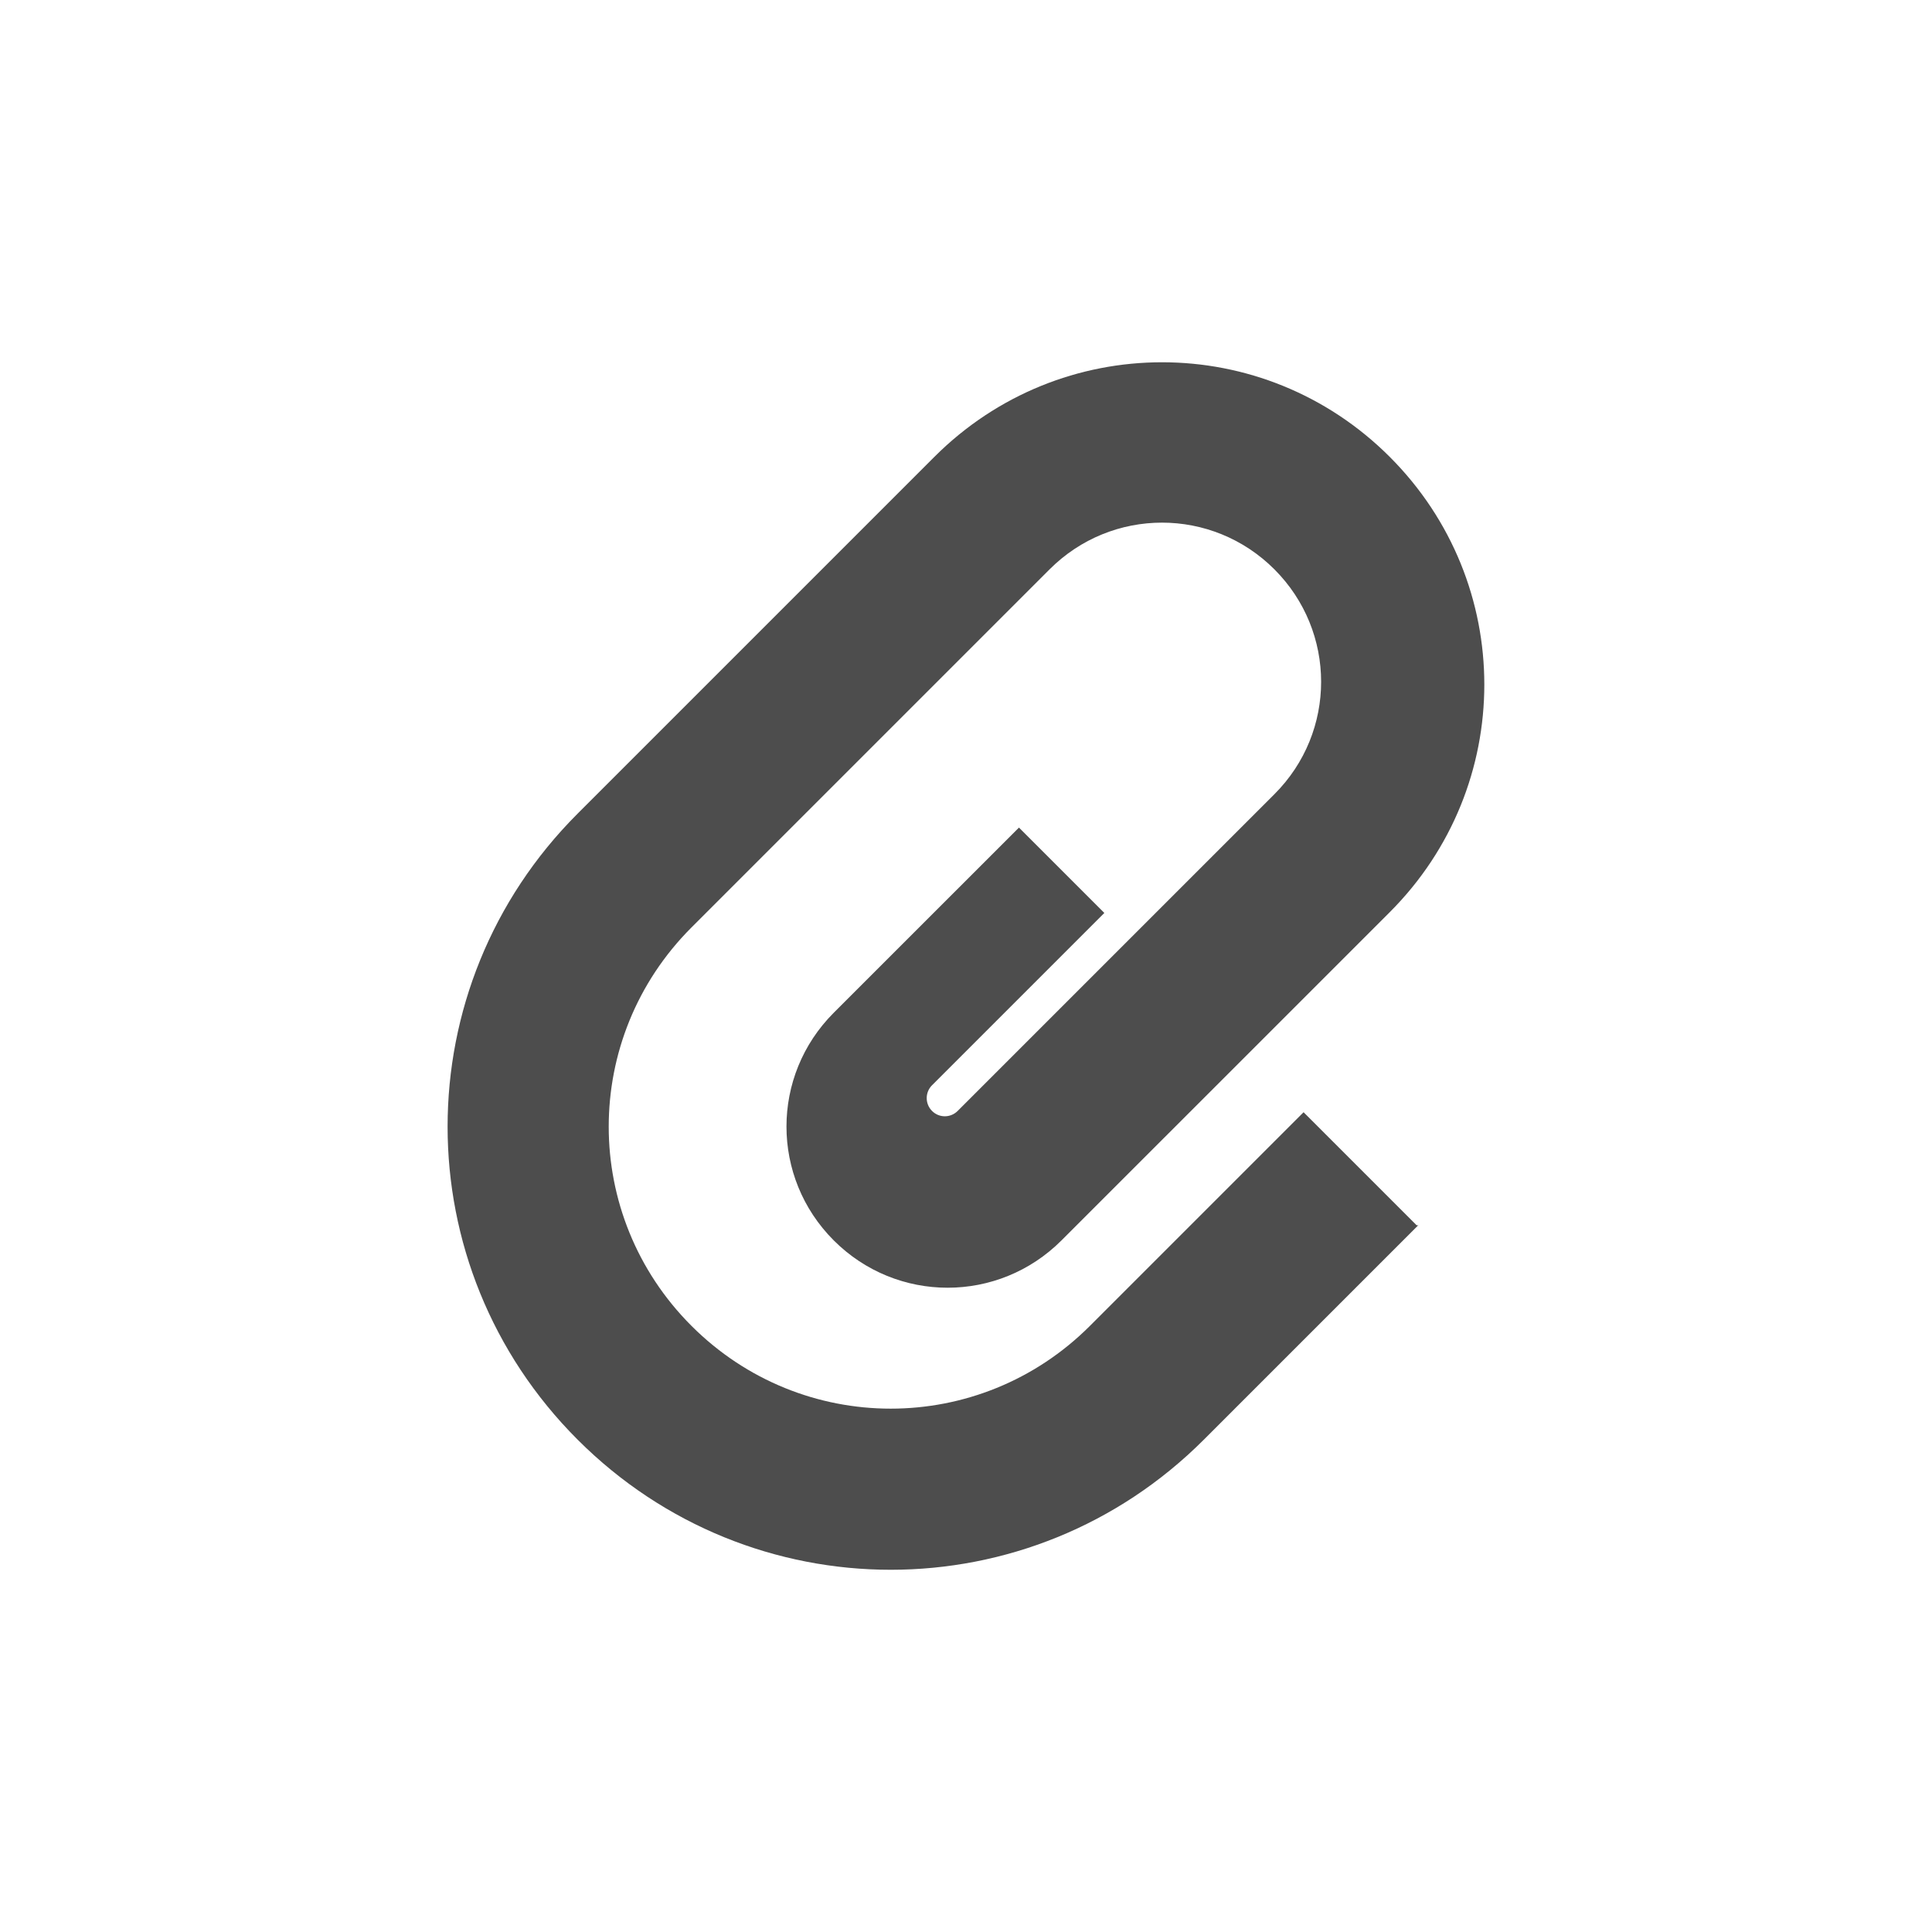 <svg xmlns="http://www.w3.org/2000/svg" width="48" height="48">
 <g transform="translate(0,-1004.362)">
  <path d="m 34.528,1015.713 c -3.134,-3.134 -8.18,-3.134 -11.314,0 l -3.554,3.554 -5.308,5.308 c -4.309,4.309 -4.309,11.247 0,15.556 4.309,4.309 11.247,4.309 15.556,0 l 5.338,-5.338 c -0.017,0.017 -0.044,0.017 -0.061,0 l -2.798,-2.798 -5.308,5.308 c -2.742,2.742 -7.157,2.742 -9.899,0 -2.742,-2.742 -2.742,-7.157 0,-9.899 l 5.308,-5.308 2.581,-2.581 1.008,-1.008 c 1.547,-1.547 4.038,-1.547 5.585,0 1.547,1.547 1.549,4.039 0.001,5.586 l -1.008,1.008 -2.581,2.581 -3.294,3.294 -0.555,0.555 -0.432,0.432 c -0.176,0.176 -0.46,0.178 -0.637,0 -0.176,-0.176 -0.176,-0.462 0,-0.638 l 0.432,-0.432 0.555,-0.555 3.294,-3.294 -2.121,-2.121 -3.894,3.893 -0.707,0.707 c -1.567,1.567 -1.567,4.09 0,5.657 1.567,1.567 4.09,1.567 5.657,0 l 0.707,-0.707 3.894,-3.893 3.554,-3.554 c 3.134,-3.134 3.134,-8.18 0,-11.314 z" style="fill:#4d4d4d" fill-rule="evenodd"/>
 </g>
</svg>
